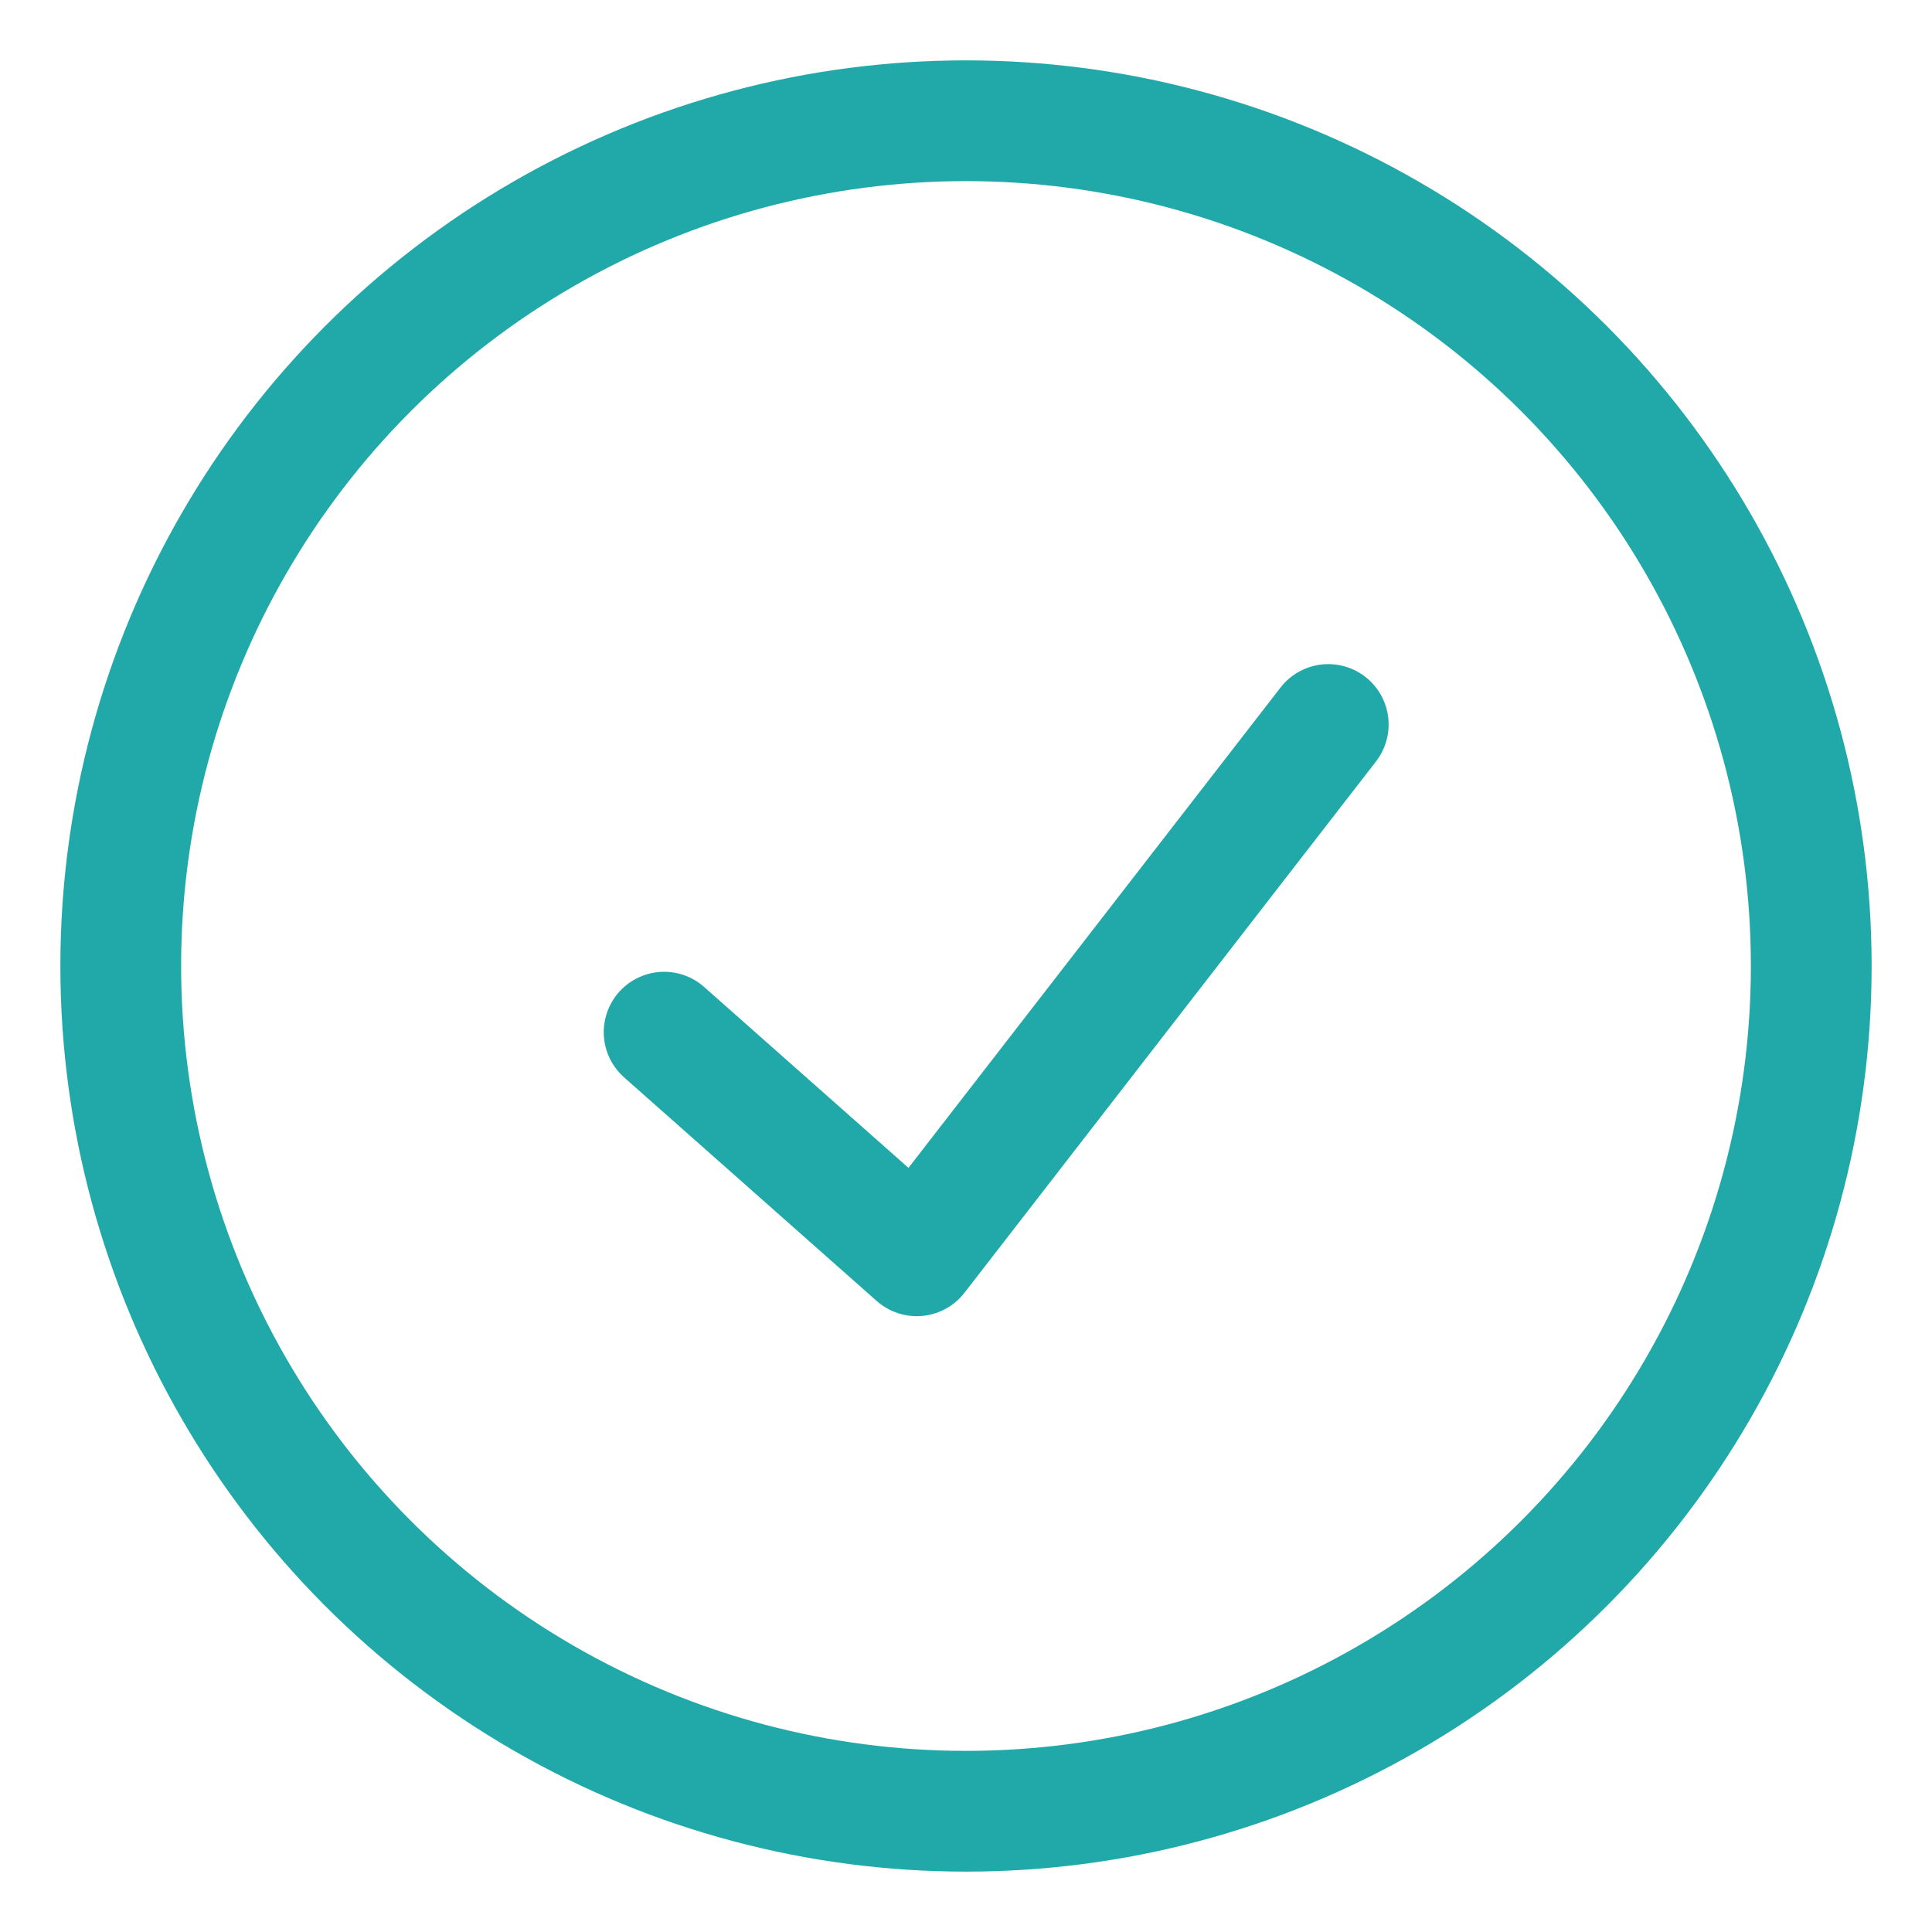 <svg xmlns="http://www.w3.org/2000/svg" width="16" height="16" viewBox="0 0 16 16">
    <g fill="none" fill-rule="evenodd">
        <g>
            <g>
                <g>
                    <path d="M0 0H16V16H0z" transform="translate(-642 -2522) translate(570 2233) translate(72 289)"/>
                    <g stroke="#21A9AA" transform="translate(-642 -2522) translate(570 2233) translate(72 289) translate(1 1)">
                        <path stroke-linecap="round" stroke-linejoin="round" d="M4.5 7.548L6.592 9.4 10 5"/>
                        <circle cx="7" cy="7" r="7"/>
                    </g>
                </g>
            </g>
        </g>
    </g>
</svg>
